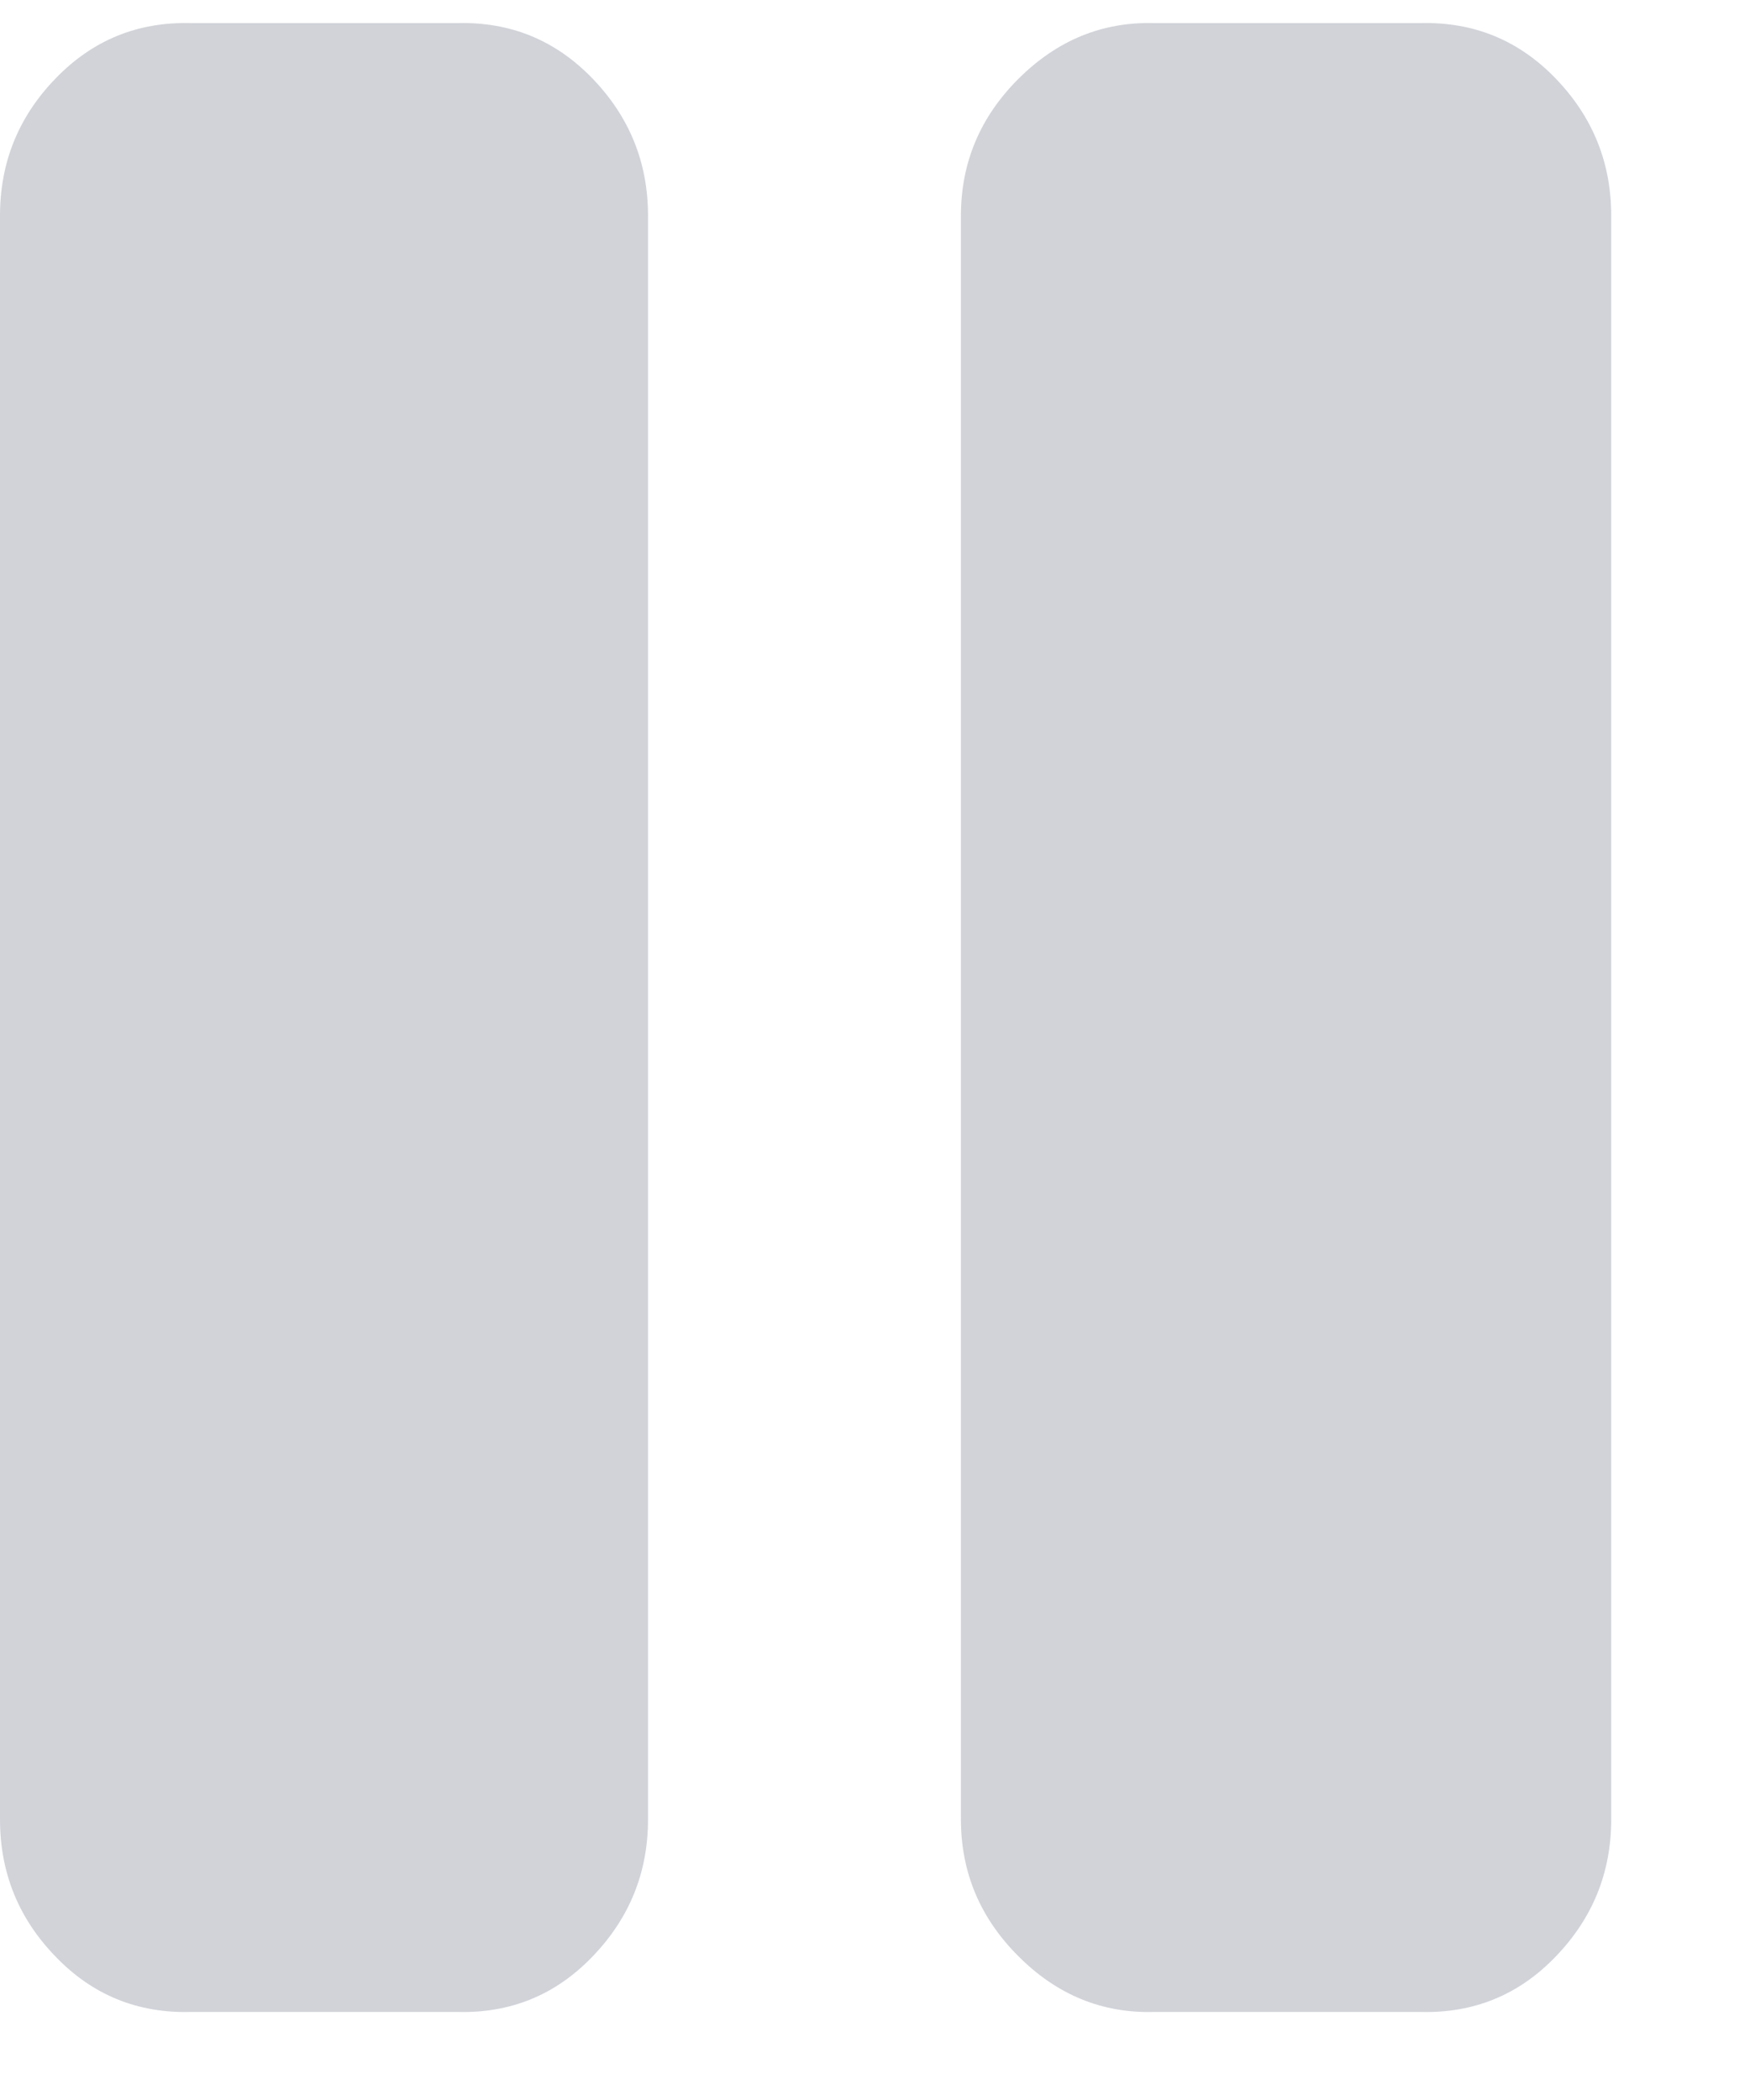 <?xml version="1.0" encoding="UTF-8"?>
<svg width="10px" height="12px" viewBox="0 0 10 12" version="1.1" xmlns="http://www.w3.org/2000/svg" xmlns:xlink="http://www.w3.org/1999/xlink">
    <!-- Generator: Sketch 41 (35326) - http://www.bohemiancoding.com/sketch -->
    <title>Fill 10</title>
    <desc>Created with Sketch.</desc>
    <defs></defs>
    <g id="Page-1" stroke="none" stroke-width="1" fill="none" fill-rule="evenodd" opacity="0.3">
        <g id="kw-share-card-focus" transform="translate(-400, -695)" fill="#636B7E">
            <g id="Group-19" transform="translate(373, 150)">
                <g id="Group-18" transform="translate(23, 538)">
                    <g id="Group-5" transform="translate(4, 0)">
                        <path d="M6.595,18.497 C6.299,18.505 6.041,18.4 5.821,18.18 C5.601,17.961 5.491,17.7 5.491,17.396 L5.491,8.233 C5.491,7.929 5.601,7.668 5.821,7.449 C6.041,7.23 6.299,7.124 6.595,7.132 L8.116,7.132 C8.421,7.124 8.679,7.23 8.89,7.449 C9.101,7.668 9.207,7.929 9.207,8.233 L9.207,17.396 C9.207,17.7 9.101,17.961 8.89,18.18 C8.679,18.4 8.421,18.505 8.116,18.497 L6.595,18.497 Z M1.091,18.497 C0.786,18.505 0.528,18.4 0.317,18.18 C0.105,17.961 0,17.7 0,17.396 L0,8.233 C0,7.929 0.105,7.668 0.317,7.449 C0.528,7.23 0.786,7.124 1.091,7.132 L2.613,7.132 C2.917,7.124 3.175,7.23 3.386,7.449 C3.597,7.668 3.703,7.929 3.703,8.233 L3.703,17.396 C3.703,17.7 3.597,17.961 3.386,18.18 C3.175,18.4 2.917,18.505 2.613,18.497 L1.091,18.497 Z" id="Fill-10"></path>
                    </g>
                </g>
            </g>
        </g>
    </g>
</svg>